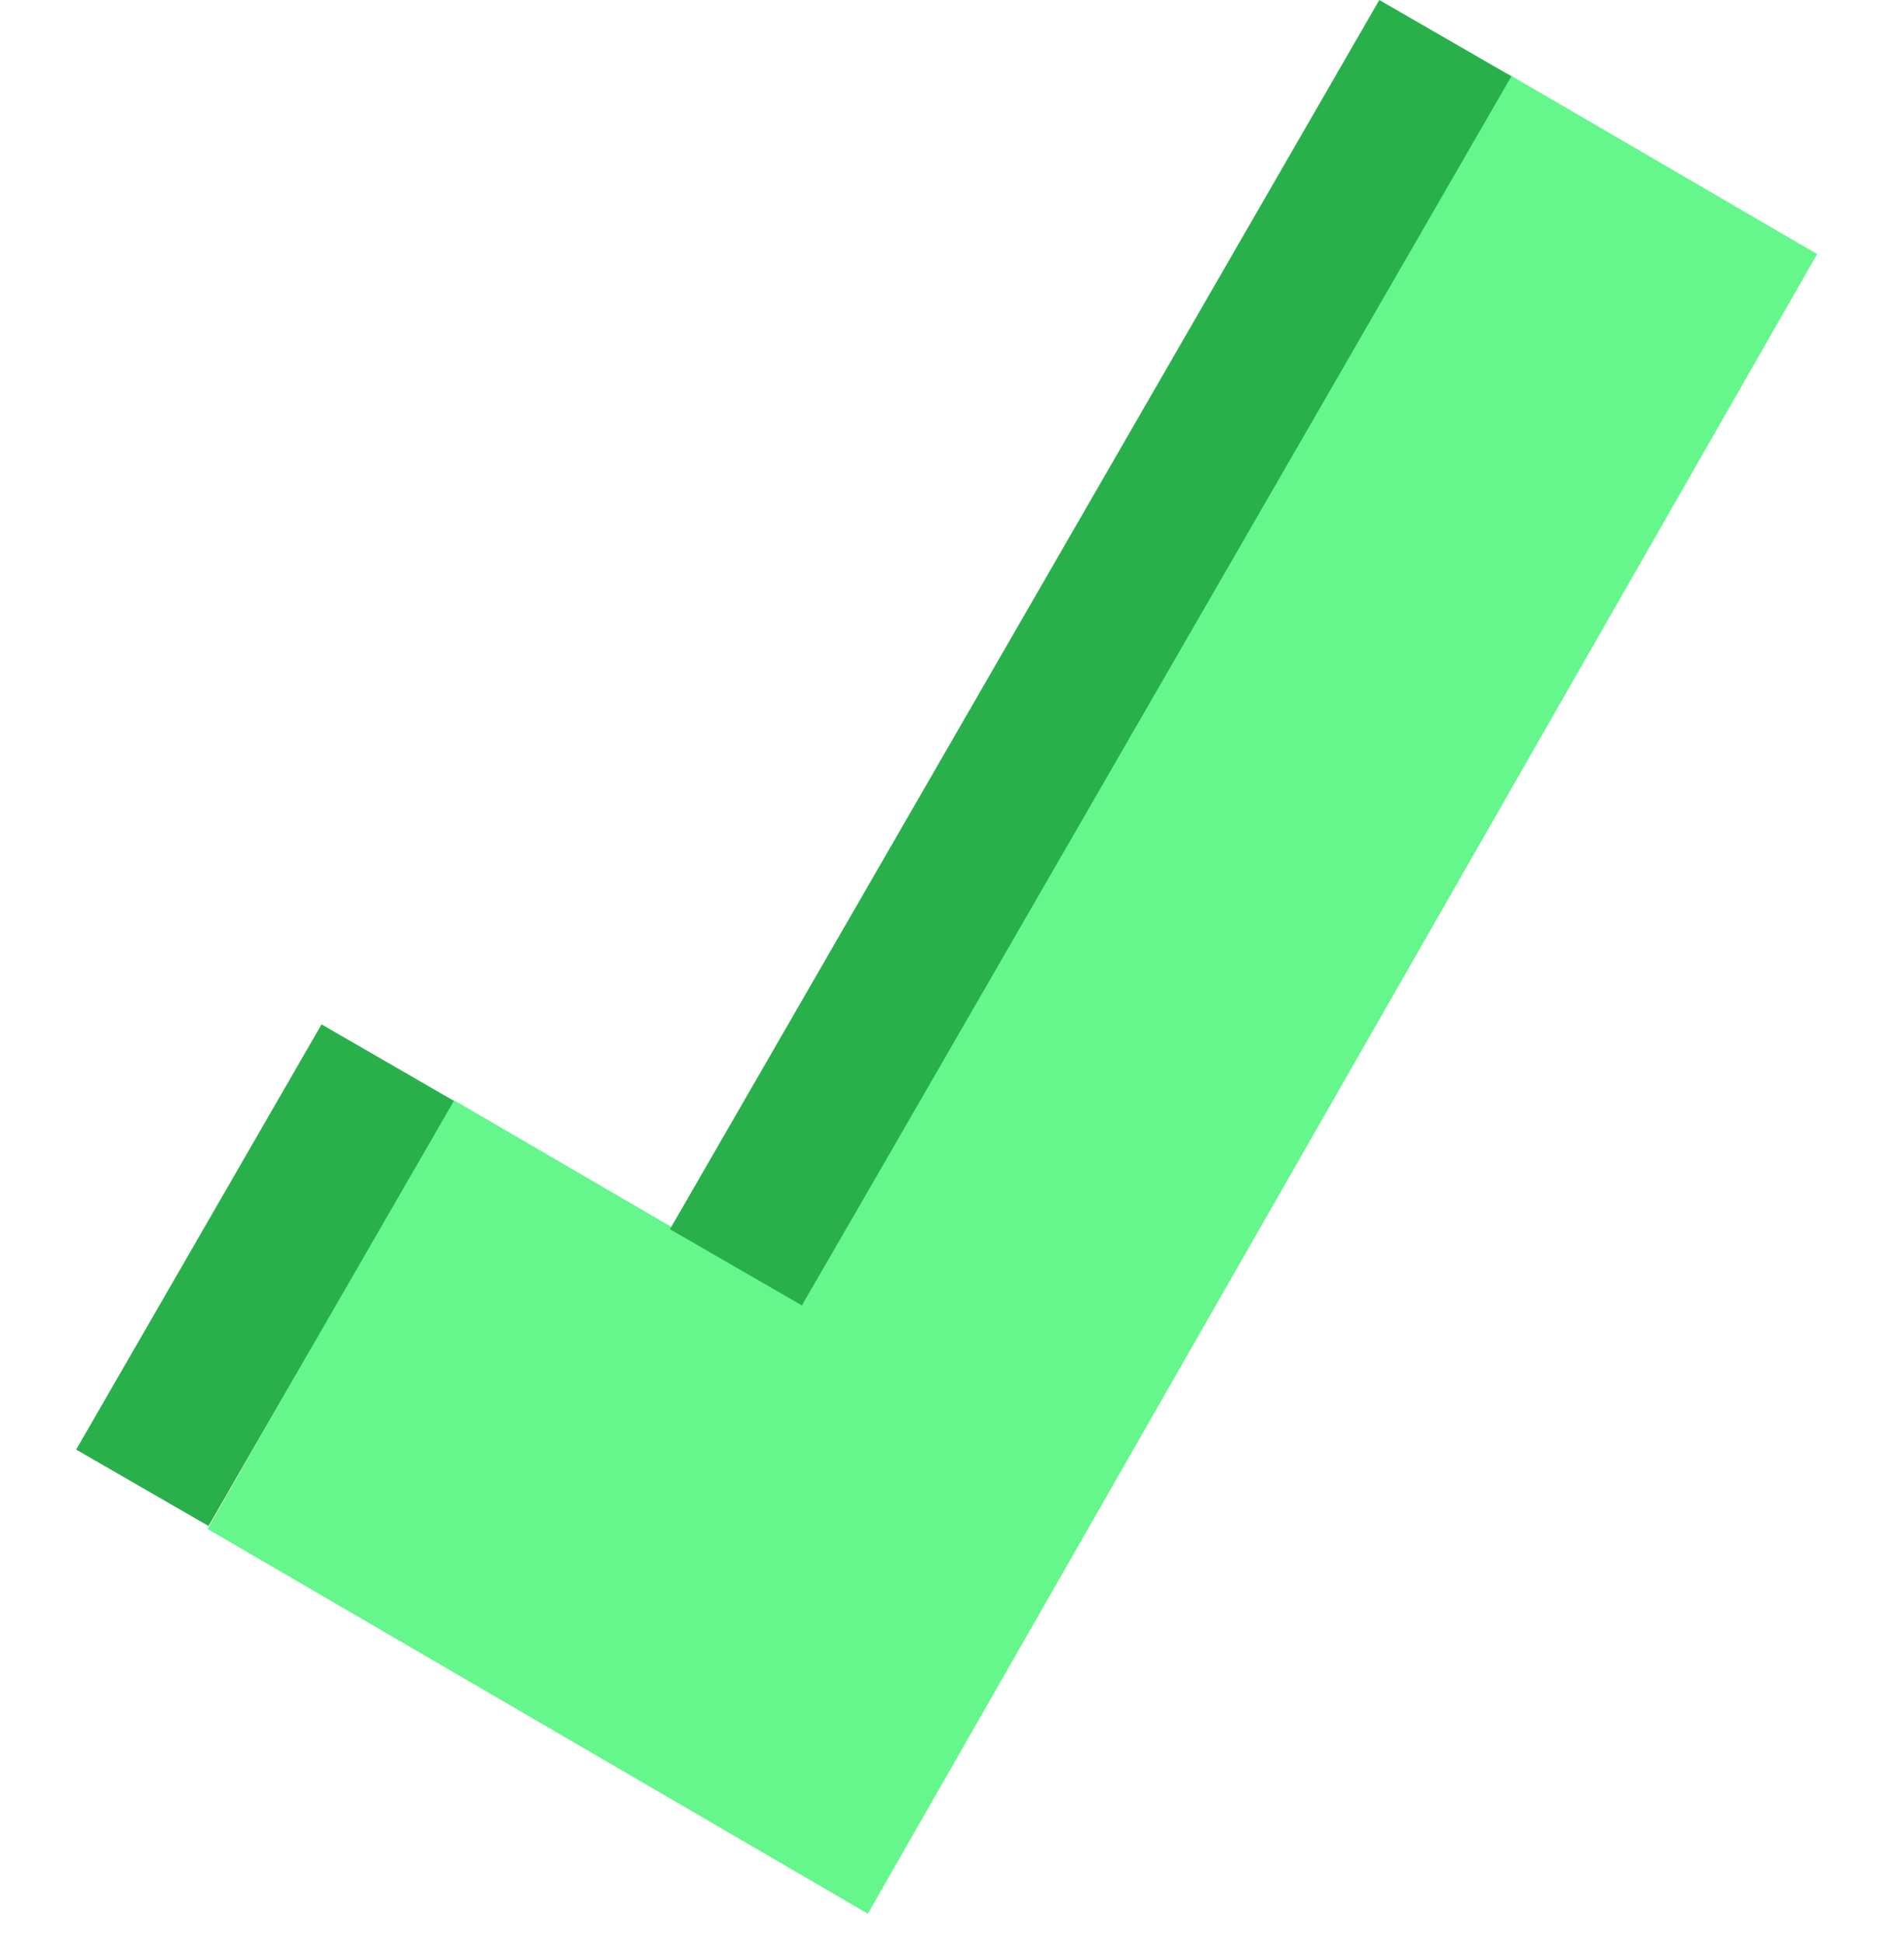 <svg viewBox="0 0 50 51" fill="none" xmlns="http://www.w3.org/2000/svg">
<path d="M21.092 34.22L11.898 28.865L5.45 40.132L14.644 45.487L22.79 50.231L29.237 38.965L47.719 6.669L39.574 1.925L21.092 34.22Z" fill="#66F78C"/>
<path d="M21.061 34.267L17.593 32.265L36.221 -5.42751e-05L39.69 2.002L21.061 34.267Z" fill="#29B04B"/>
<path d="M5.476 40.055L2 38.049L8.444 26.888L11.92 28.895L5.476 40.055Z" fill="#29B04B"/>
</svg>

